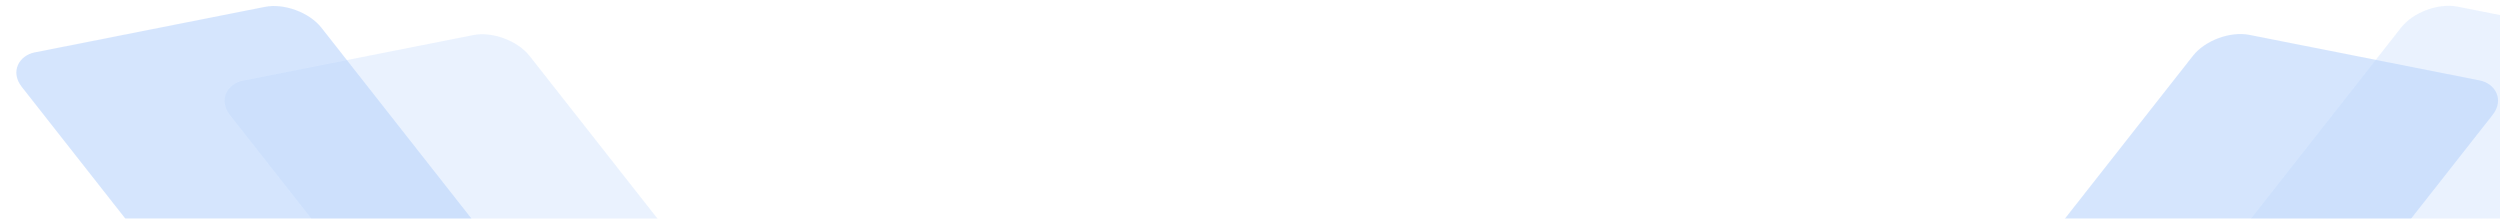 <svg width="1417" height="124" viewBox="0 0 1417 124" fill="none" xmlns="http://www.w3.org/2000/svg">
<g opacity="0.3">
<g filter="url(#filter0_b_702_108)">
<rect width="395.348" height="173.11" rx="20" transform="matrix(0.618 0.786 -0.981 0.194 169.832 0)" fill="#1971F5" fill-opacity="0.6"/>
</g>
<g filter="url(#filter1_b_702_108)">
<rect width="395.348" height="173.11" rx="20" transform="matrix(0.618 0.786 -0.981 0.194 287.832 16)" fill="#1971F5" fill-opacity="0.3"/>
</g>
<g filter="url(#filter2_b_702_108)">
<rect width="395.348" height="173.11" rx="20" transform="matrix(0.618 -0.786 -0.981 -0.194 1180.83 360.205)" fill="#1971F5" fill-opacity="0.6"/>
</g>
<g filter="url(#filter3_b_702_108)">
<rect width="395.348" height="173.11" rx="20" transform="matrix(0.618 -0.786 -0.981 -0.194 1298.83 344.205)" fill="#1971F5" fill-opacity="0.3"/>
</g>
</g>
<defs>
<filter id="filter0_b_702_108" x="-205.208" y="-210.6" width="824.75" height="765.405" filterUnits="userSpaceOnUse" color-interpolation-filters="sRGB">
<feFlood flood-opacity="0" result="BackgroundImageFix"/>
<feGaussianBlur in="BackgroundImage" stdDeviation="107"/>
<feComposite in2="SourceAlpha" operator="in" result="effect1_backgroundBlur_702_108"/>
<feBlend mode="normal" in="SourceGraphic" in2="effect1_backgroundBlur_702_108" result="shape"/>
</filter>
<filter id="filter1_b_702_108" x="-87.208" y="-194.6" width="824.75" height="765.405" filterUnits="userSpaceOnUse" color-interpolation-filters="sRGB">
<feFlood flood-opacity="0" result="BackgroundImageFix"/>
<feGaussianBlur in="BackgroundImage" stdDeviation="107"/>
<feComposite in2="SourceAlpha" operator="in" result="effect1_backgroundBlur_702_108"/>
<feBlend mode="normal" in="SourceGraphic" in2="effect1_backgroundBlur_702_108" result="shape"/>
</filter>
<filter id="filter2_b_702_108" x="805.793" y="-194.6" width="824.75" height="765.405" filterUnits="userSpaceOnUse" color-interpolation-filters="sRGB">
<feFlood flood-opacity="0" result="BackgroundImageFix"/>
<feGaussianBlur in="BackgroundImage" stdDeviation="107"/>
<feComposite in2="SourceAlpha" operator="in" result="effect1_backgroundBlur_702_108"/>
<feBlend mode="normal" in="SourceGraphic" in2="effect1_backgroundBlur_702_108" result="shape"/>
</filter>
<filter id="filter3_b_702_108" x="923.793" y="-210.6" width="824.75" height="765.405" filterUnits="userSpaceOnUse" color-interpolation-filters="sRGB">
<feFlood flood-opacity="0" result="BackgroundImageFix"/>
<feGaussianBlur in="BackgroundImage" stdDeviation="107"/>
<feComposite in2="SourceAlpha" operator="in" result="effect1_backgroundBlur_702_108"/>
<feBlend mode="normal" in="SourceGraphic" in2="effect1_backgroundBlur_702_108" result="shape"/>
</filter>
</defs>
</svg>
